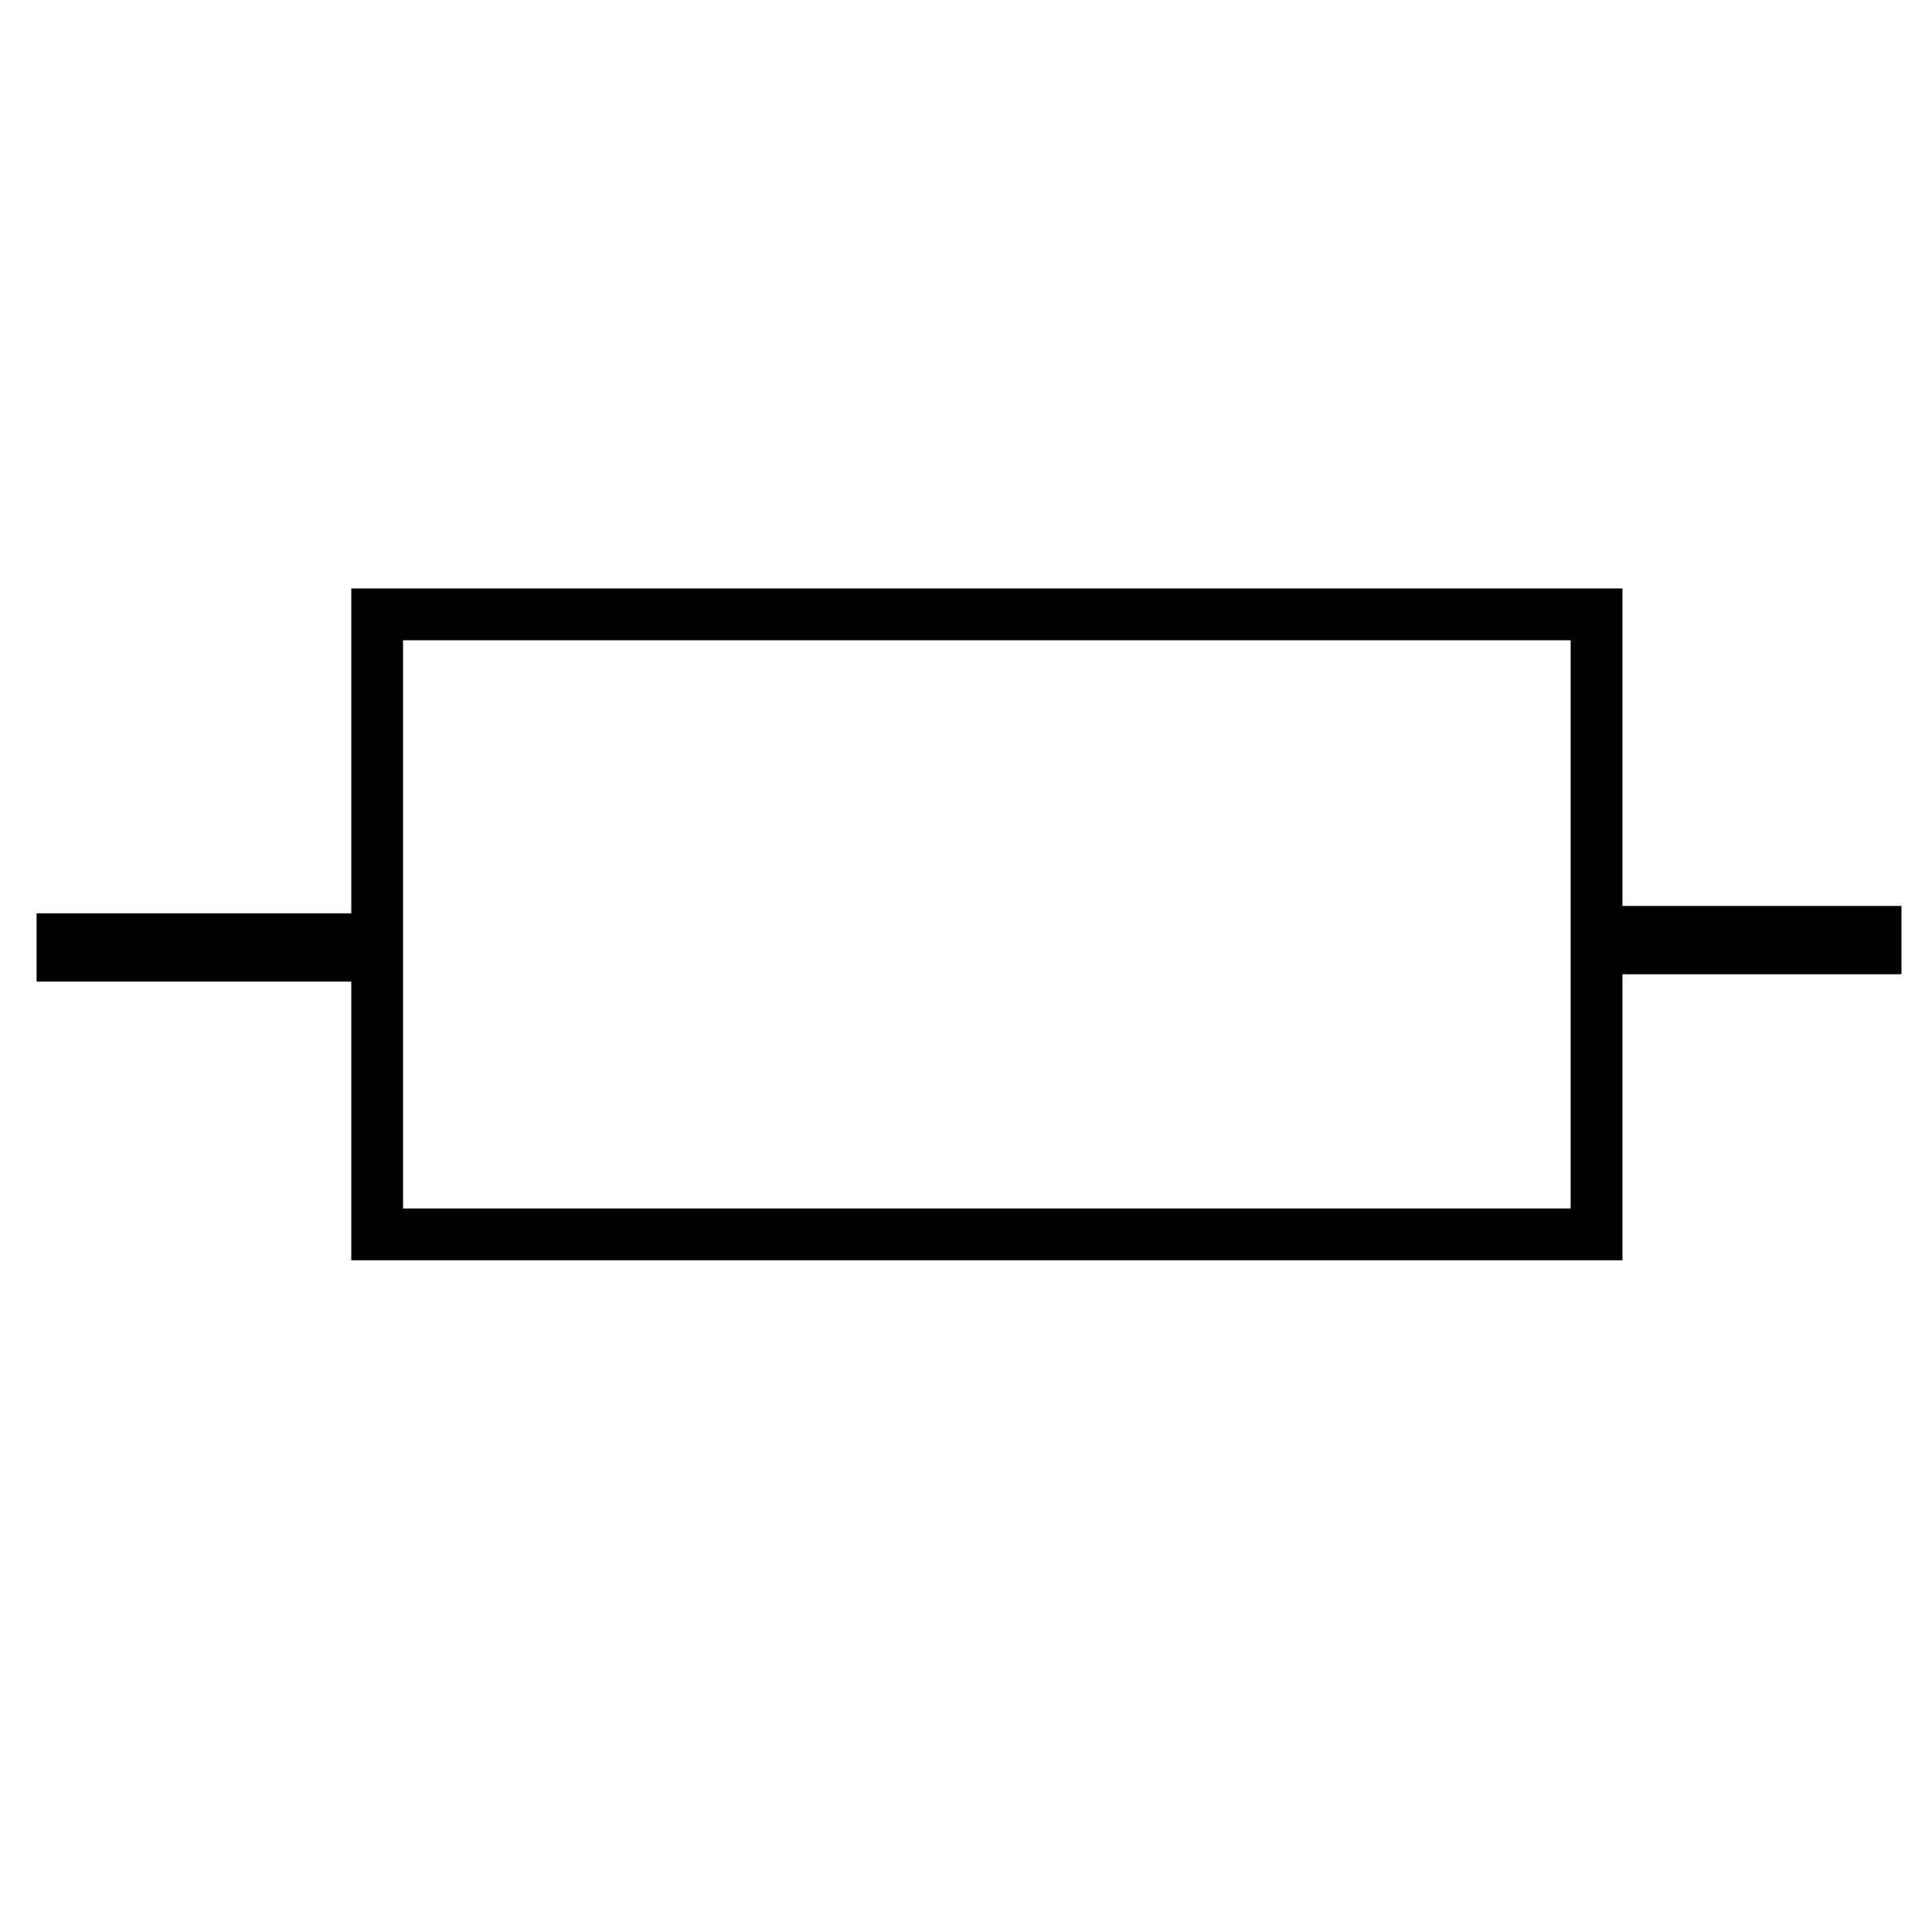 <?xml version="1.0" encoding="UTF-8" standalone="no"?>
<!-- Creator: CorelDRAW -->

<svg
   xmlns:dc="http://purl.org/dc/elements/1.1/"
   xmlns:cc="http://creativecommons.org/ns#"
   xmlns:rdf="http://www.w3.org/1999/02/22-rdf-syntax-ns#"
   xmlns:svg="http://www.w3.org/2000/svg"
   xmlns="http://www.w3.org/2000/svg"
   xmlns:sodipodi="http://sodipodi.sourceforge.net/DTD/sodipodi-0.dtd"
   xmlns:inkscape="http://www.inkscape.org/namespaces/inkscape"
   xml:space="preserve"
   width="32px"
   height="32px"
   style="shape-rendering:geometricPrecision; text-rendering:geometricPrecision; image-rendering:optimizeQuality; fill-rule:evenodd; clip-rule:evenodd"
   viewBox="0 0 32 32"
   id="svg3042"
   version="1.1"
   inkscape:version="0.48.0 r9654"
   sodipodi:docname="resitor.svg"><sodipodi:namedview
   pagecolor="#ffffff"
   bordercolor="#666666"
   borderopacity="1"
   objecttolerance="10"
   gridtolerance="10"
   guidetolerance="10"
   inkscape:pageopacity="0"
   inkscape:pageshadow="2"
   inkscape:window-width="1680"
   inkscape:window-height="988"
   id="namedview3060"
   showgrid="false"
   inkscape:zoom="8.15625"
   inkscape:cx="1.348659"
   inkscape:cy="16"
   inkscape:window-x="-8"
   inkscape:window-y="-8"
   inkscape:window-maximized="1"
   inkscape:current-layer="svg3042" />
 <defs
   id="defs3044">
  <style
   type="text/css"
   id="style3046">
   
    .str0 {stroke:#2B2A29;stroke-width:1.181}
    .fil0 {fill:none}
   
  </style>
 <filter
   id="filter3088"
   inkscape:label="Glow"
   inkscape:menu="Shadows and Glows"
   inkscape:menu-tooltip="Glow of object's own color at the edges"
   color-interpolation-filters="sRGB"><feGaussianBlur
     id="feGaussianBlur3090"
     stdDeviation="5"
     result="result91" /><feComposite
     id="feComposite3092"
     in2="result91"
     in="SourceGraphic"
     operator="over" /></filter></defs>
 
<rect
   style="fill:none;stroke:#000000;stroke-width:0.858"
   id="rect3164"
   width="20.197"
   height="10.269"
   x="6.247"
   y="10.176" /><path
   style="fill:none;stroke:#000000;stroke-width:1.131px;stroke-linecap:butt;stroke-linejoin:miter;stroke-opacity:1"
   d="m 0.606,15.693 5.333,0"
   id="path3171-1"
   inkscape:connector-curvature="0" /><path
   style="fill:none;stroke:#000000;stroke-width:1.131px;stroke-linecap:butt;stroke-linejoin:miter;stroke-opacity:1"
   d="m 26.161,15.571 5.333,0"
   id="path3171-1-5"
   inkscape:connector-curvature="0" /></svg>